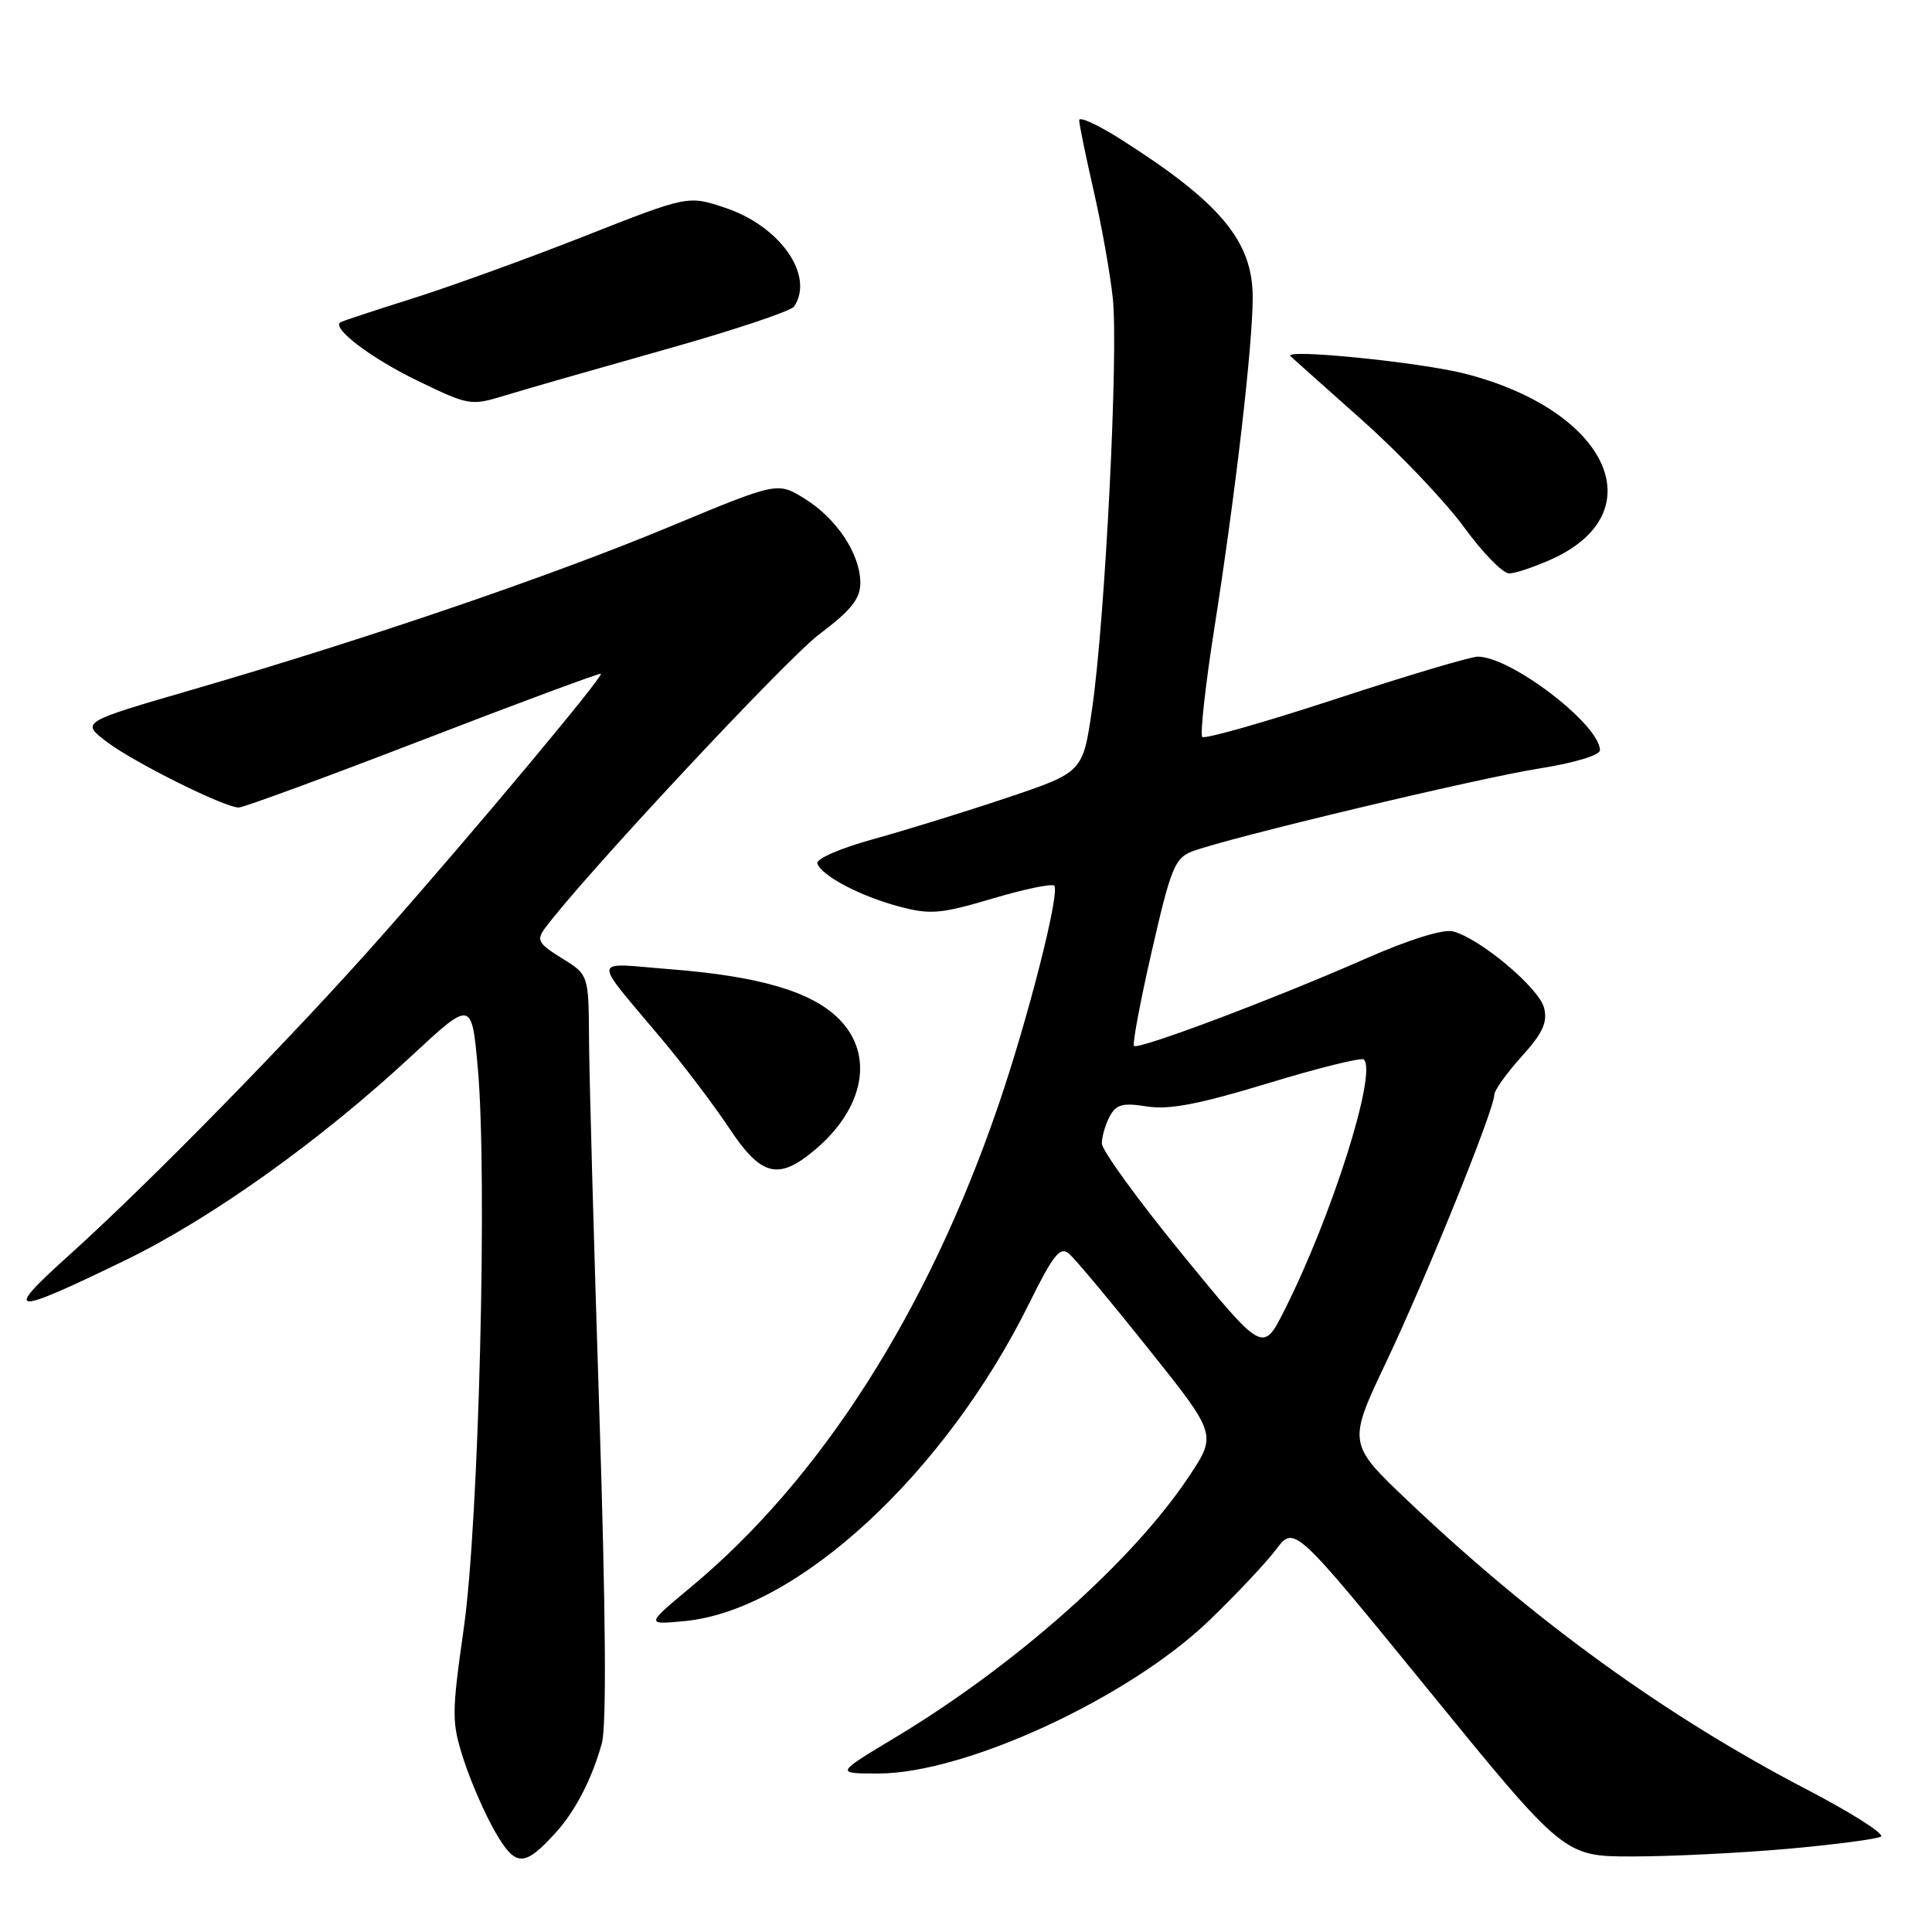 <?xml version="1.0" encoding="UTF-8" standalone="no"?>
<!DOCTYPE svg PUBLIC "-//W3C//DTD SVG 1.1//EN" "http://www.w3.org/Graphics/SVG/1.1/DTD/svg11.dtd" >
<svg xmlns="http://www.w3.org/2000/svg" xmlns:xlink="http://www.w3.org/1999/xlink" version="1.1" viewBox="0 0 256 256">
 <g >
 <path fill="currentColor"
d=" M 73.63 242.84 C 76.24 239.98 78.46 235.67 79.75 230.98 C 80.38 228.66 80.27 213.59 79.41 186.98 C 78.69 164.71 78.08 142.60 78.05 137.83 C 78.00 129.16 78.00 129.16 74.45 126.97 C 71.33 125.04 71.06 124.56 72.20 123.01 C 77.12 116.34 104.12 87.40 108.55 84.05 C 112.81 80.84 114.00 79.34 114.00 77.22 C 113.99 73.42 110.86 68.69 106.61 66.07 C 103.02 63.85 103.02 63.85 88.76 69.78 C 73.08 76.31 48.61 84.66 25.61 91.35 C 10.72 95.68 10.72 95.68 14.11 98.27 C 17.71 101.01 29.73 107.00 31.64 107.00 C 32.26 107.00 43.26 102.96 56.07 98.02 C 68.88 93.07 79.48 89.15 79.62 89.28 C 79.97 89.64 62.77 110.22 50.67 123.91 C 38.95 137.19 19.74 156.81 9.00 166.46 C 0.28 174.31 1.40 174.38 16.70 166.94 C 28.07 161.40 42.44 151.14 54.50 139.94 C 62.50 132.51 62.50 132.51 63.31 141.51 C 64.60 155.75 63.46 201.63 61.46 215.70 C 59.83 227.22 59.83 228.19 61.45 233.20 C 62.39 236.11 64.27 240.42 65.63 242.76 C 68.33 247.42 69.46 247.43 73.63 242.84 Z  M 236.87 244.98 C 243.12 244.42 248.68 243.69 249.23 243.36 C 249.77 243.02 245.33 240.20 239.36 237.09 C 220.73 227.38 203.35 214.81 186.68 198.99 C 178.55 191.28 178.55 191.28 183.72 180.39 C 189.01 169.24 198.00 147.00 198.00 145.08 C 198.00 144.49 199.62 142.21 201.61 140.01 C 204.43 136.89 205.08 135.47 204.60 133.55 C 203.94 130.91 196.06 124.30 192.51 123.41 C 191.21 123.09 186.66 124.51 180.94 127.03 C 168.94 132.32 150.81 139.15 150.26 138.59 C 150.03 138.36 151.09 132.68 152.63 125.98 C 155.13 115.04 155.68 113.69 157.96 112.82 C 162.62 111.05 195.92 103.09 204.01 101.82 C 208.61 101.09 212.00 100.07 212.00 99.41 C 212.00 96.04 200.26 87.03 195.82 87.01 C 194.90 87.00 186.44 89.52 177.02 92.61 C 167.60 95.70 159.63 97.96 159.31 97.65 C 159.00 97.33 159.71 90.87 160.90 83.29 C 163.71 65.41 165.98 45.83 165.99 39.43 C 166.00 32.02 161.78 26.91 148.75 18.61 C 145.59 16.59 143.00 15.38 143.00 15.93 C 143.00 16.48 143.86 20.65 144.90 25.21 C 145.95 29.77 147.10 36.20 147.45 39.50 C 148.22 46.64 146.44 82.00 144.71 93.91 C 143.49 102.32 143.49 102.32 133.49 105.69 C 128.00 107.53 120.00 110.01 115.72 111.19 C 111.39 112.38 108.10 113.81 108.30 114.41 C 108.85 116.04 113.96 118.74 119.14 120.12 C 123.27 121.22 124.63 121.10 131.46 119.08 C 135.68 117.82 139.38 117.05 139.69 117.36 C 140.50 118.17 136.24 134.94 132.28 146.50 C 122.94 173.77 108.78 195.96 91.58 210.27 C 85.54 215.30 85.54 215.30 90.74 214.80 C 105.62 213.37 125.21 195.29 136.38 172.69 C 139.54 166.29 140.46 165.13 141.63 166.10 C 142.41 166.75 147.14 172.41 152.14 178.68 C 161.24 190.07 161.24 190.07 157.55 195.63 C 150.09 206.85 134.60 220.62 118.62 230.23 C 110.68 235.00 110.68 235.00 116.37 235.00 C 127.92 235.00 149.60 224.97 160.25 214.70 C 163.79 211.29 167.77 207.06 169.09 205.31 C 171.50 202.11 171.50 202.11 189.38 224.06 C 207.27 246.00 207.27 246.00 216.38 245.99 C 221.40 245.99 230.62 245.53 236.87 244.98 Z  M 107.96 152.38 C 114.56 146.83 115.87 139.72 111.16 135.01 C 107.55 131.39 100.64 129.36 88.85 128.43 C 78.17 127.60 78.31 126.47 87.74 137.75 C 90.63 141.19 94.63 146.49 96.64 149.51 C 100.86 155.87 103.13 156.44 107.96 152.38 Z  M 205.62 74.09 C 219.35 67.85 213.05 54.37 194.14 49.52 C 188.17 47.99 169.91 46.16 171.00 47.20 C 171.28 47.46 175.55 51.28 180.50 55.68 C 185.45 60.09 191.51 66.46 193.98 69.84 C 196.44 73.23 199.14 75.99 199.98 75.98 C 200.81 75.97 203.35 75.11 205.62 74.09 Z  M 88.00 46.35 C 97.08 43.80 104.83 41.22 105.23 40.61 C 107.96 36.50 103.36 29.94 96.05 27.52 C 91.16 25.89 91.16 25.89 77.33 31.34 C 69.72 34.33 59.45 38.05 54.50 39.60 C 49.55 41.16 45.32 42.56 45.09 42.71 C 43.93 43.50 49.22 47.50 55.35 50.46 C 62.12 53.74 62.39 53.79 66.89 52.41 C 69.43 51.63 78.92 48.91 88.00 46.35 Z  M 156.67 166.21 C 150.80 159.03 146.00 152.42 146.00 151.51 C 146.00 150.61 146.47 149.00 147.04 147.93 C 147.90 146.33 148.76 146.10 151.97 146.61 C 154.90 147.08 158.87 146.32 168.02 143.54 C 174.70 141.50 180.42 140.09 180.72 140.39 C 182.50 142.17 176.45 161.25 170.16 173.68 C 167.34 179.26 167.34 179.26 156.67 166.21 Z "/>
</g>
</svg>